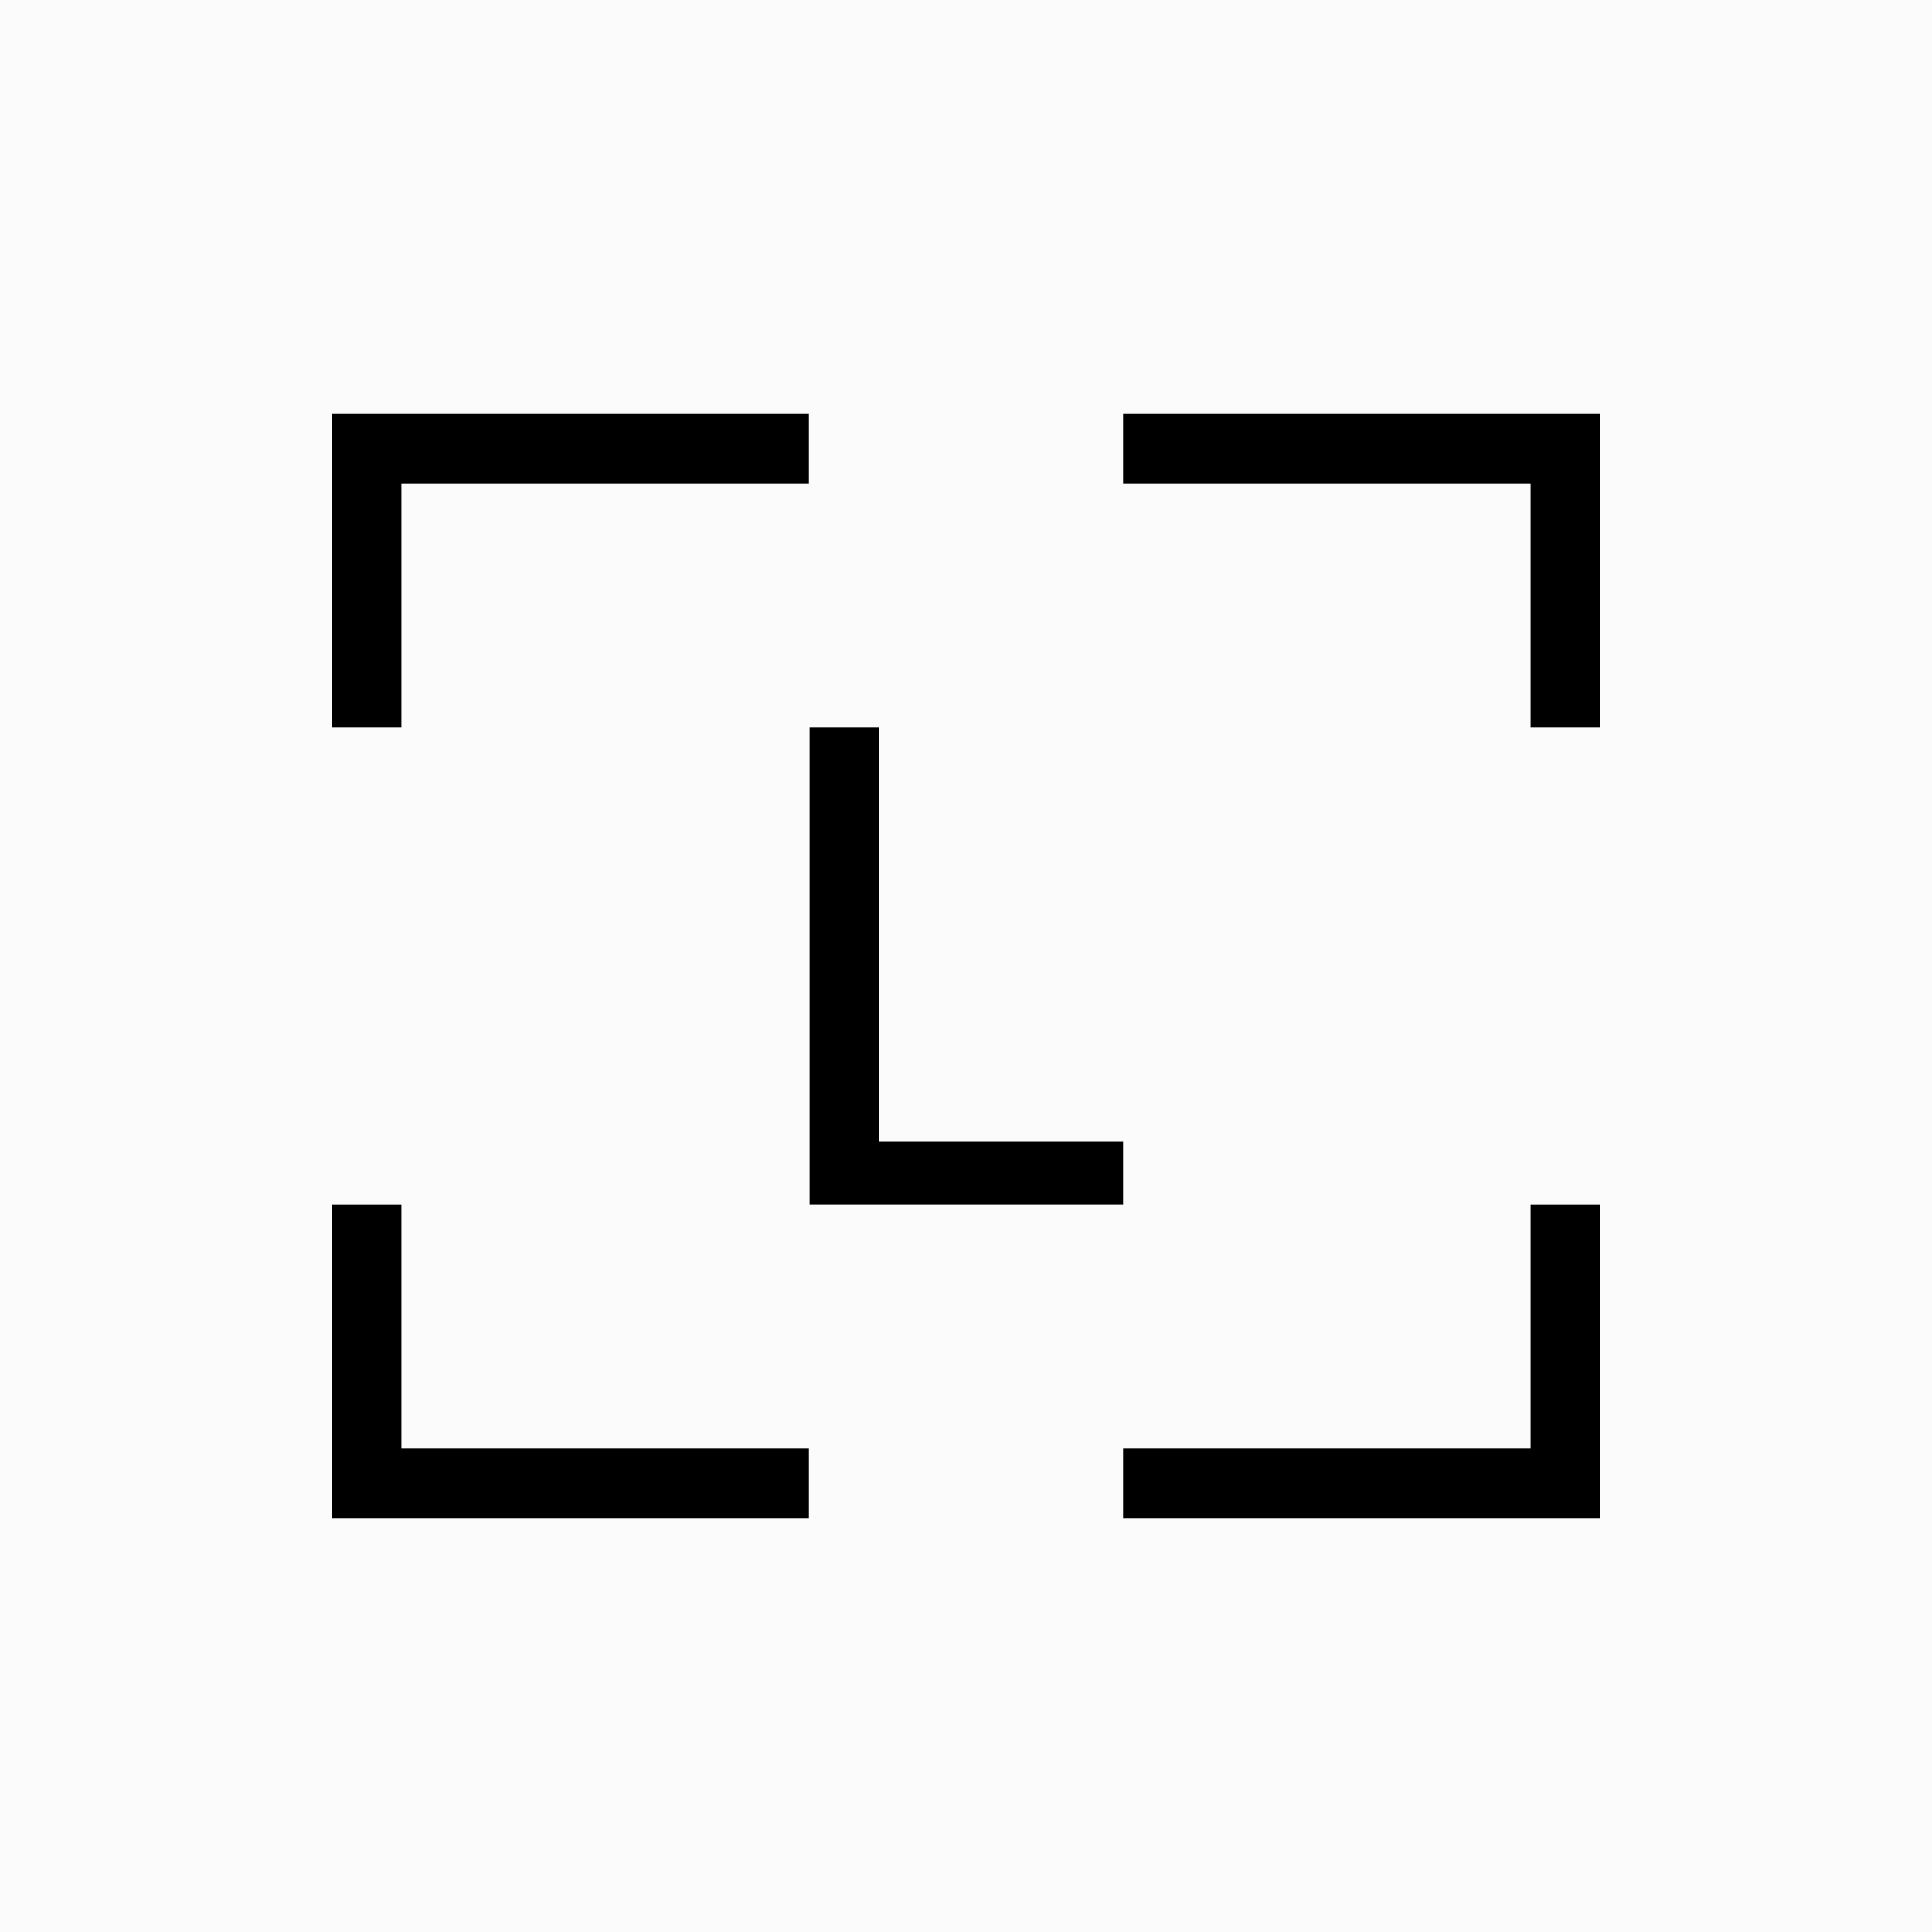 <svg width="56" height="56" viewBox="0 0 56 56" fill="none" xmlns="http://www.w3.org/2000/svg">
<rect width="56" height="56" fill="#FBFBFB"/>
<g clip-path="url(#clip0_2909_29211)">
<path d="M9.62 34.914V44H23.447V41.985H11.635V34.914H9.62ZM44.365 34.914V41.985H32.553V43.999H46.38V34.914H44.365ZM23.467 21.086V34.913H32.553V33.096H25.482V21.086H23.467ZM9.62 12V21.086H11.635V14.015H23.447V12H9.62ZM32.553 12V14.015H44.365V21.086H46.38V12H32.553Z" fill="black"/>
</g>
<defs>
<clipPath id="clip0_2909_29211">
<rect width="36.76" height="32" fill="white" transform="translate(9.62 12)"/>
</clipPath>
</defs>
</svg>
